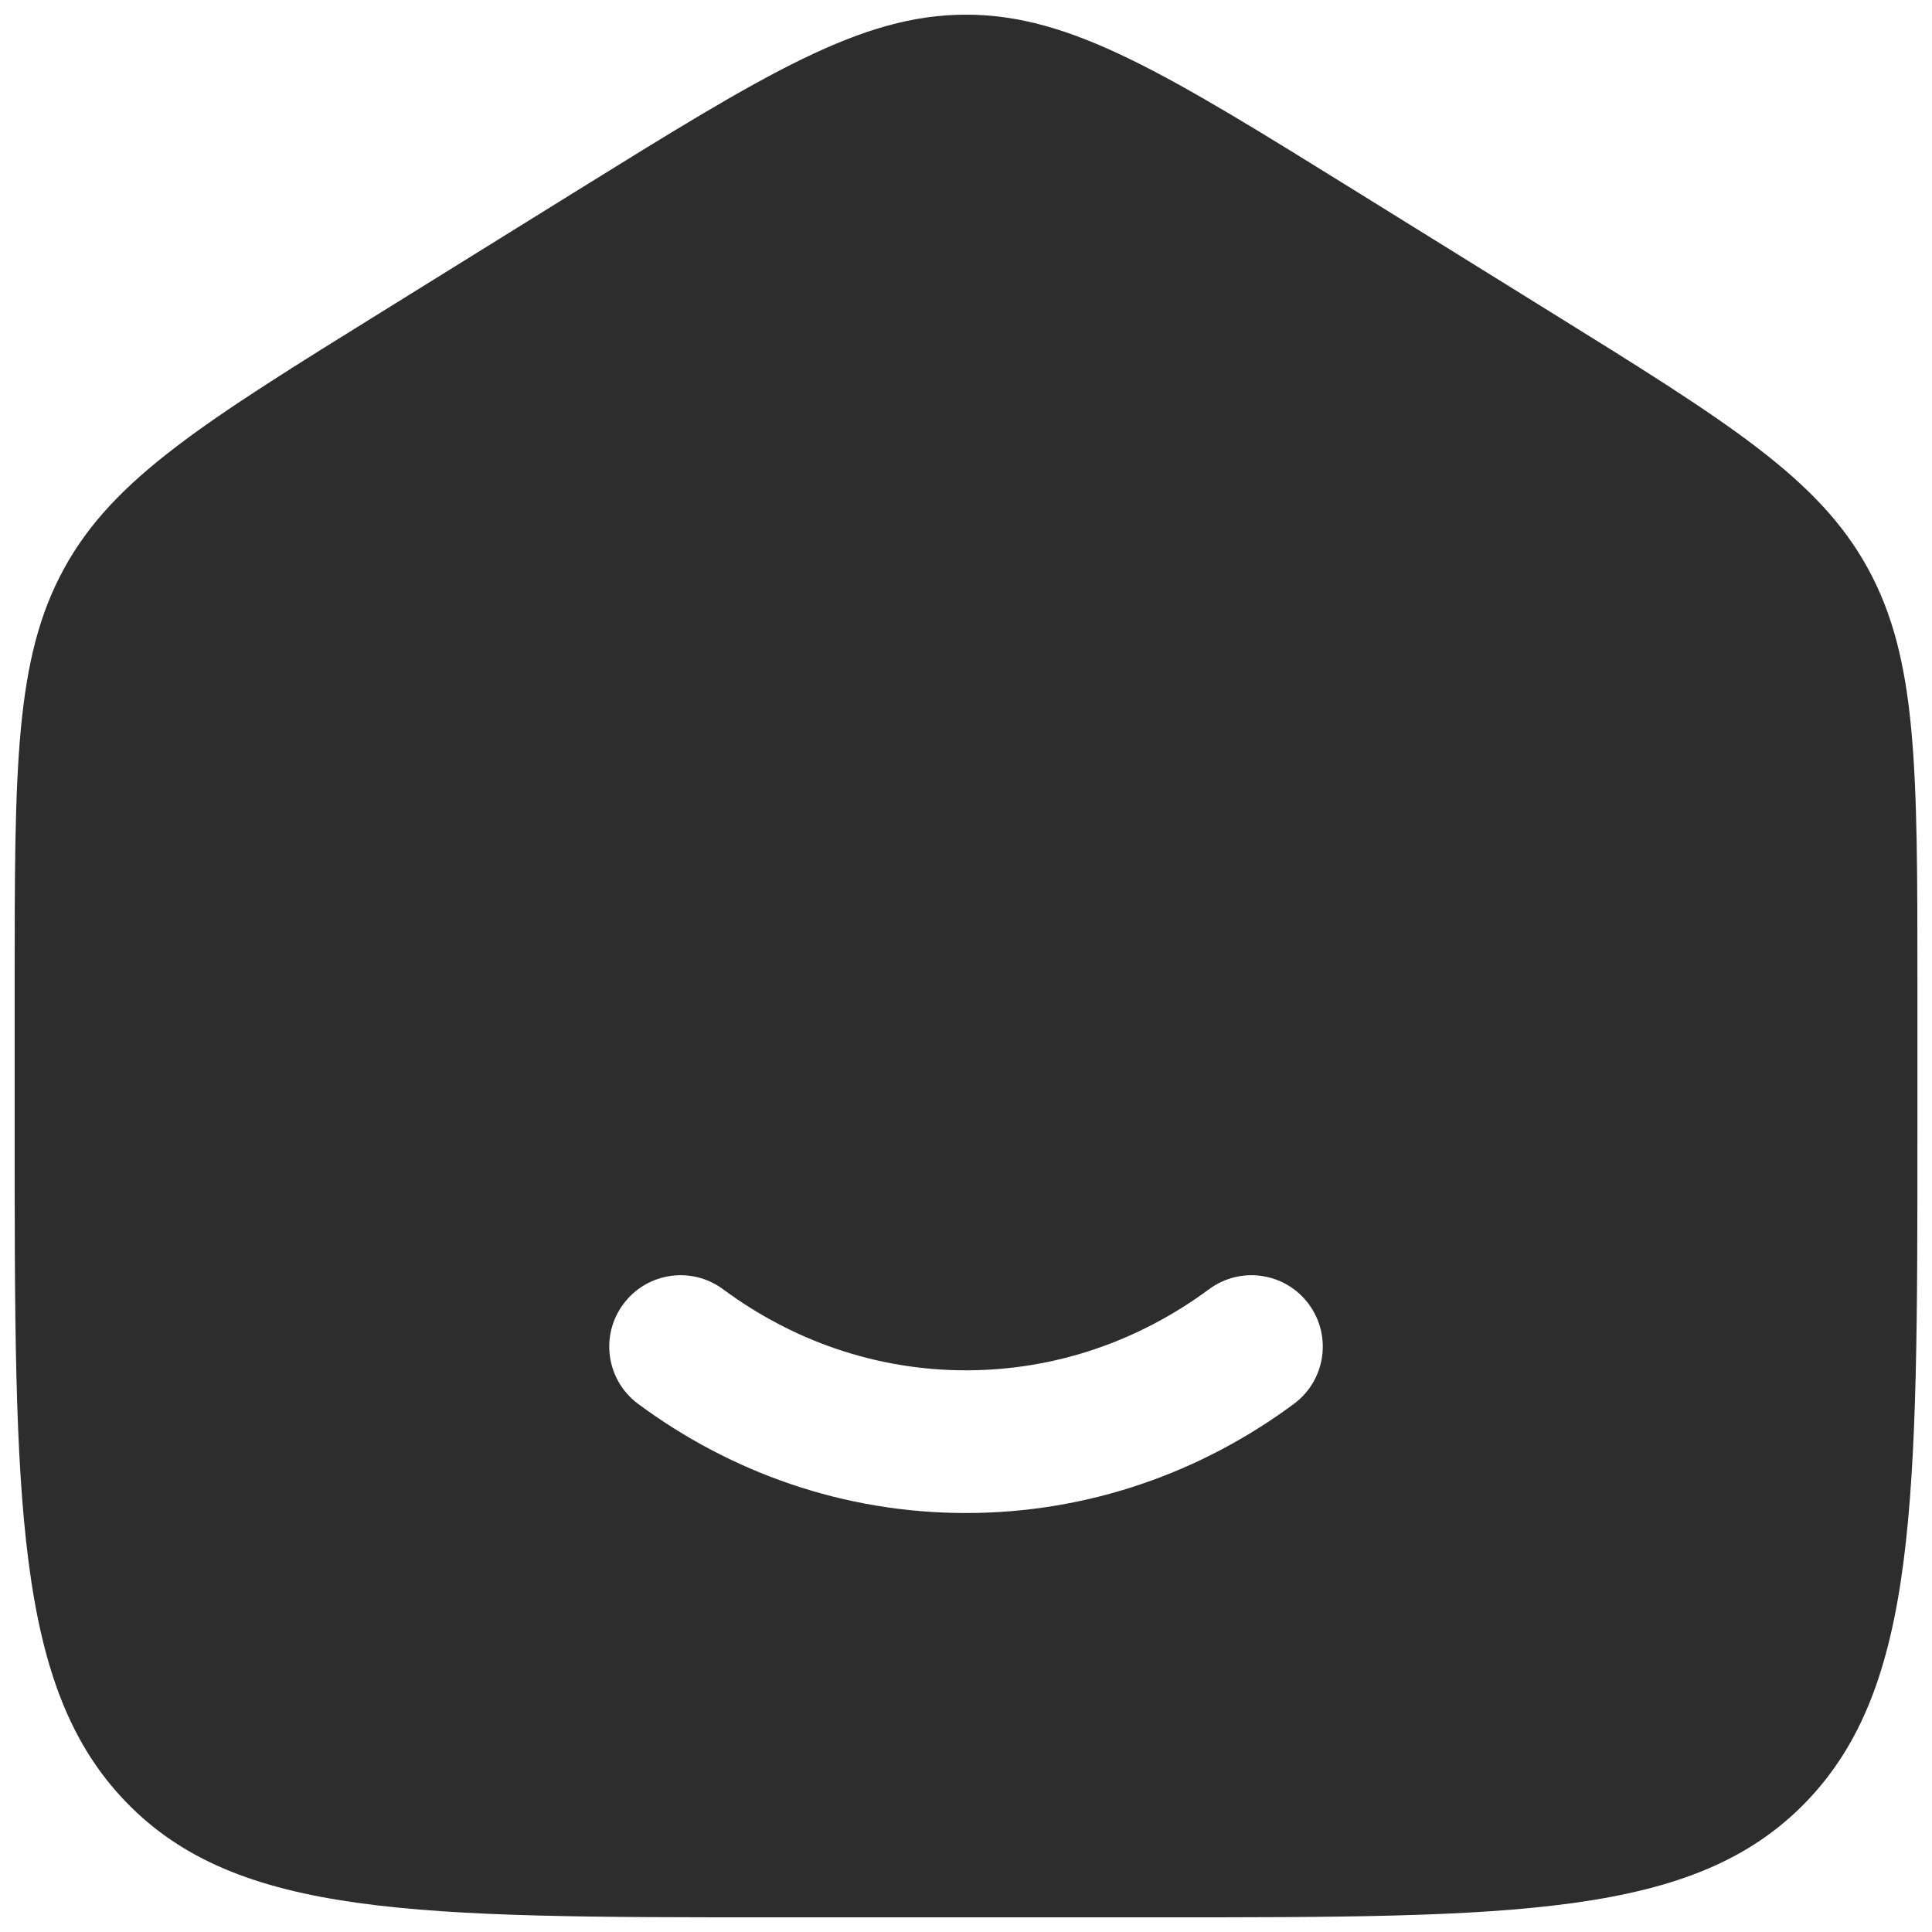 <svg width="22" height="22" viewBox="0 0 22 22" fill="none" xmlns="http://www.w3.org/2000/svg">
<path fill-rule="evenodd" clip-rule="evenodd" d="M0.729 6.475C0.167 7.502 0.167 8.742 0.167 11.221V12.869C0.167 17.095 0.167 19.208 1.436 20.521C2.705 21.833 4.748 21.833 8.834 21.833H13.167C17.253 21.833 19.295 21.833 20.564 20.521C21.834 19.208 21.834 17.095 21.834 12.869V11.221C21.834 8.742 21.834 7.502 21.271 6.475C20.709 5.447 19.681 4.809 17.626 3.534L15.459 2.189C13.287 0.841 12.201 0.167 11 0.167C9.8 0.167 8.714 0.841 6.541 2.189L4.375 3.534C2.32 4.809 1.292 5.447 0.729 6.475ZM8.234 14.681C7.874 14.414 7.365 14.489 7.098 14.85C6.83 15.21 6.906 15.719 7.266 15.986C8.32 16.767 9.608 17.229 11 17.229C12.392 17.229 13.681 16.767 14.734 15.986C15.095 15.719 15.17 15.21 14.903 14.85C14.636 14.489 14.127 14.414 13.767 14.681C12.977 15.265 12.025 15.604 11 15.604C9.976 15.604 9.023 15.265 8.234 14.681Z" fill="#2D2D2D"/>
</svg>
